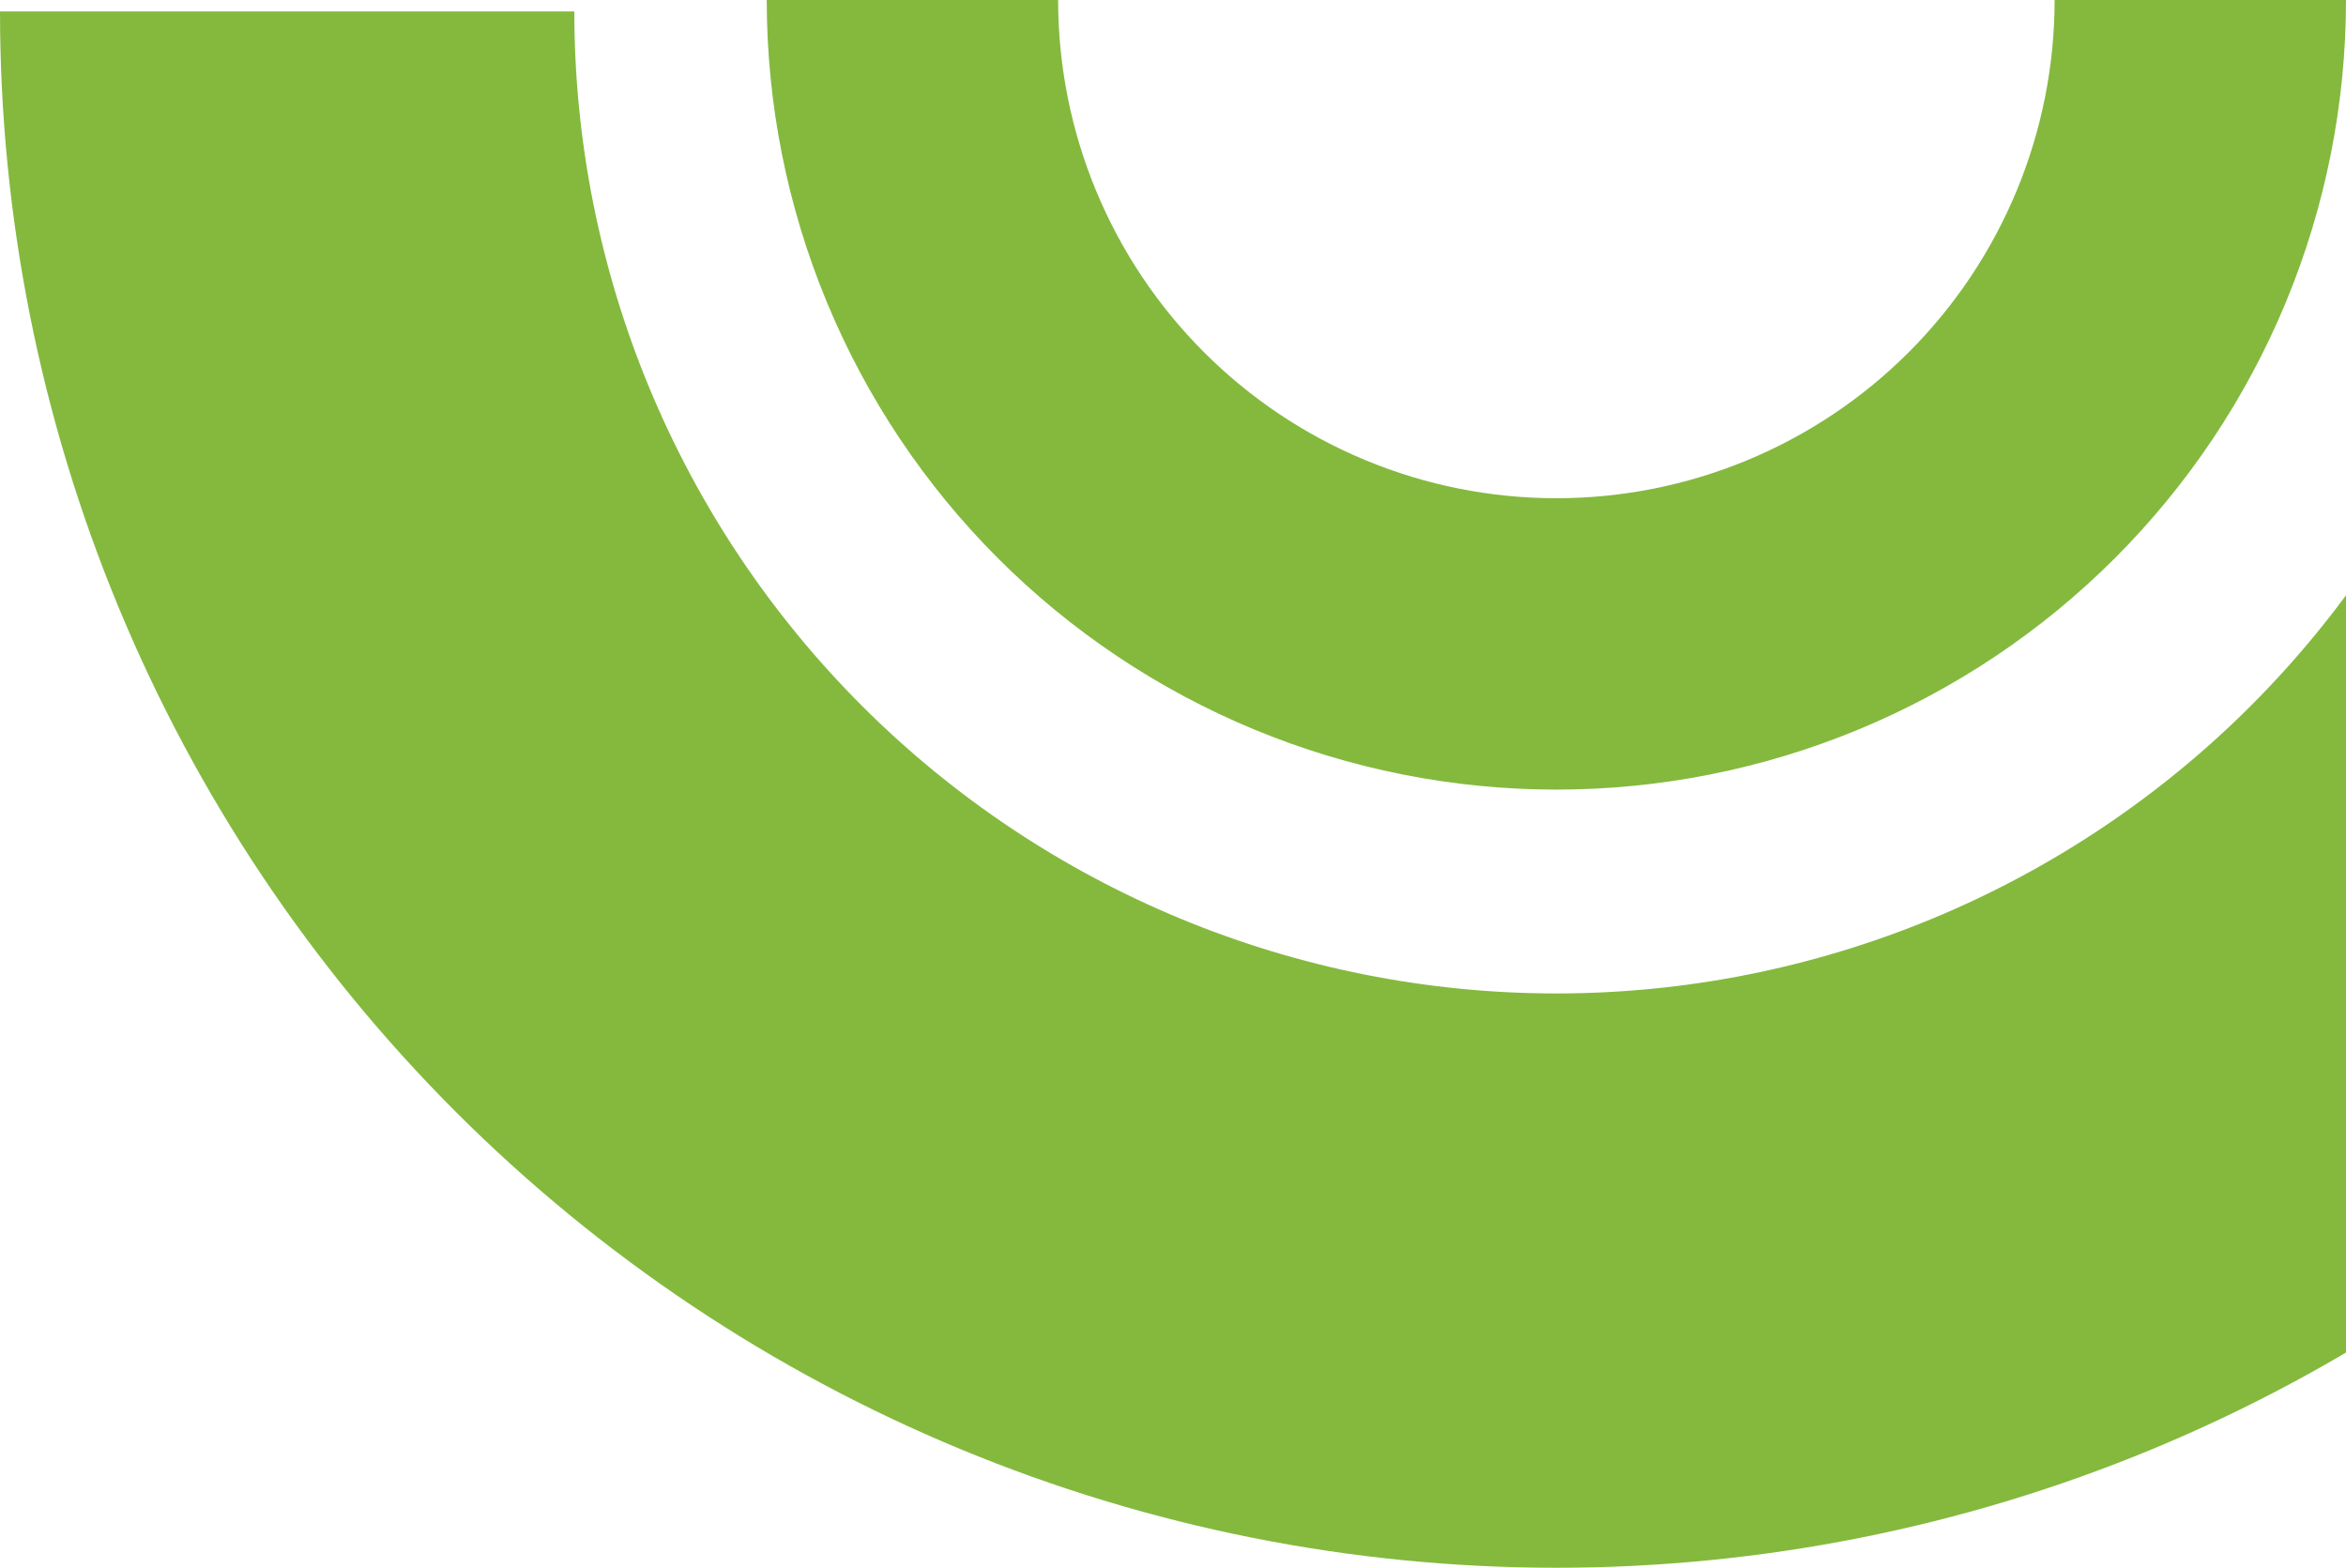 <svg width="410" height="274" viewBox="0 0 410 274" fill="none" xmlns="http://www.w3.org/2000/svg">
<path d="M410 1.20643e-05C410 18.122 406.431 36.067 399.495 52.81C392.56 69.553 382.395 84.766 369.581 97.581C356.766 110.395 341.553 120.56 324.81 127.495C308.067 134.431 290.122 138 272 138C253.878 138 235.933 134.431 219.19 127.495C202.447 120.56 187.234 110.395 174.419 97.581C161.605 84.766 151.44 69.553 144.505 52.81C137.569 36.067 134 18.122 134 0L184.924 4.4519e-06C184.924 11.435 187.176 22.758 191.552 33.323C195.928 43.887 202.342 53.486 210.428 61.572C218.514 69.658 228.113 76.072 238.677 80.448C249.242 84.824 260.565 87.076 272 87.076C283.435 87.076 294.758 84.824 305.323 80.448C315.887 76.072 325.486 69.658 333.572 61.572C341.658 53.486 348.072 43.887 352.448 33.323C356.824 22.758 359.076 11.435 359.076 1.20643e-05H410Z" fill="#84B93E"/>
<path d="M544 2C544 37.72 536.964 73.089 523.295 106.09C509.626 139.09 489.591 169.076 464.333 194.333C439.076 219.591 409.09 239.626 376.09 253.295C343.089 266.965 307.72 274 272 274C236.28 274 200.911 266.965 167.91 253.295C134.91 239.626 104.924 219.591 79.667 194.333C54.409 169.076 34.374 139.09 20.705 106.09C7.035 73.089 -3.1227e-06 37.719 0 2L100.372 2C100.372 24.539 104.811 46.856 113.436 67.679C122.061 88.502 134.703 107.422 150.64 123.36C166.578 139.297 185.498 151.939 206.321 160.564C227.144 169.189 249.461 173.628 272 173.628C294.539 173.628 316.856 169.189 337.679 160.564C358.502 151.939 377.423 139.297 393.36 123.36C409.297 107.423 421.939 88.502 430.564 67.679C439.189 46.856 443.629 24.539 443.629 2H544Z" fill="#84B93E"/>
</svg>
